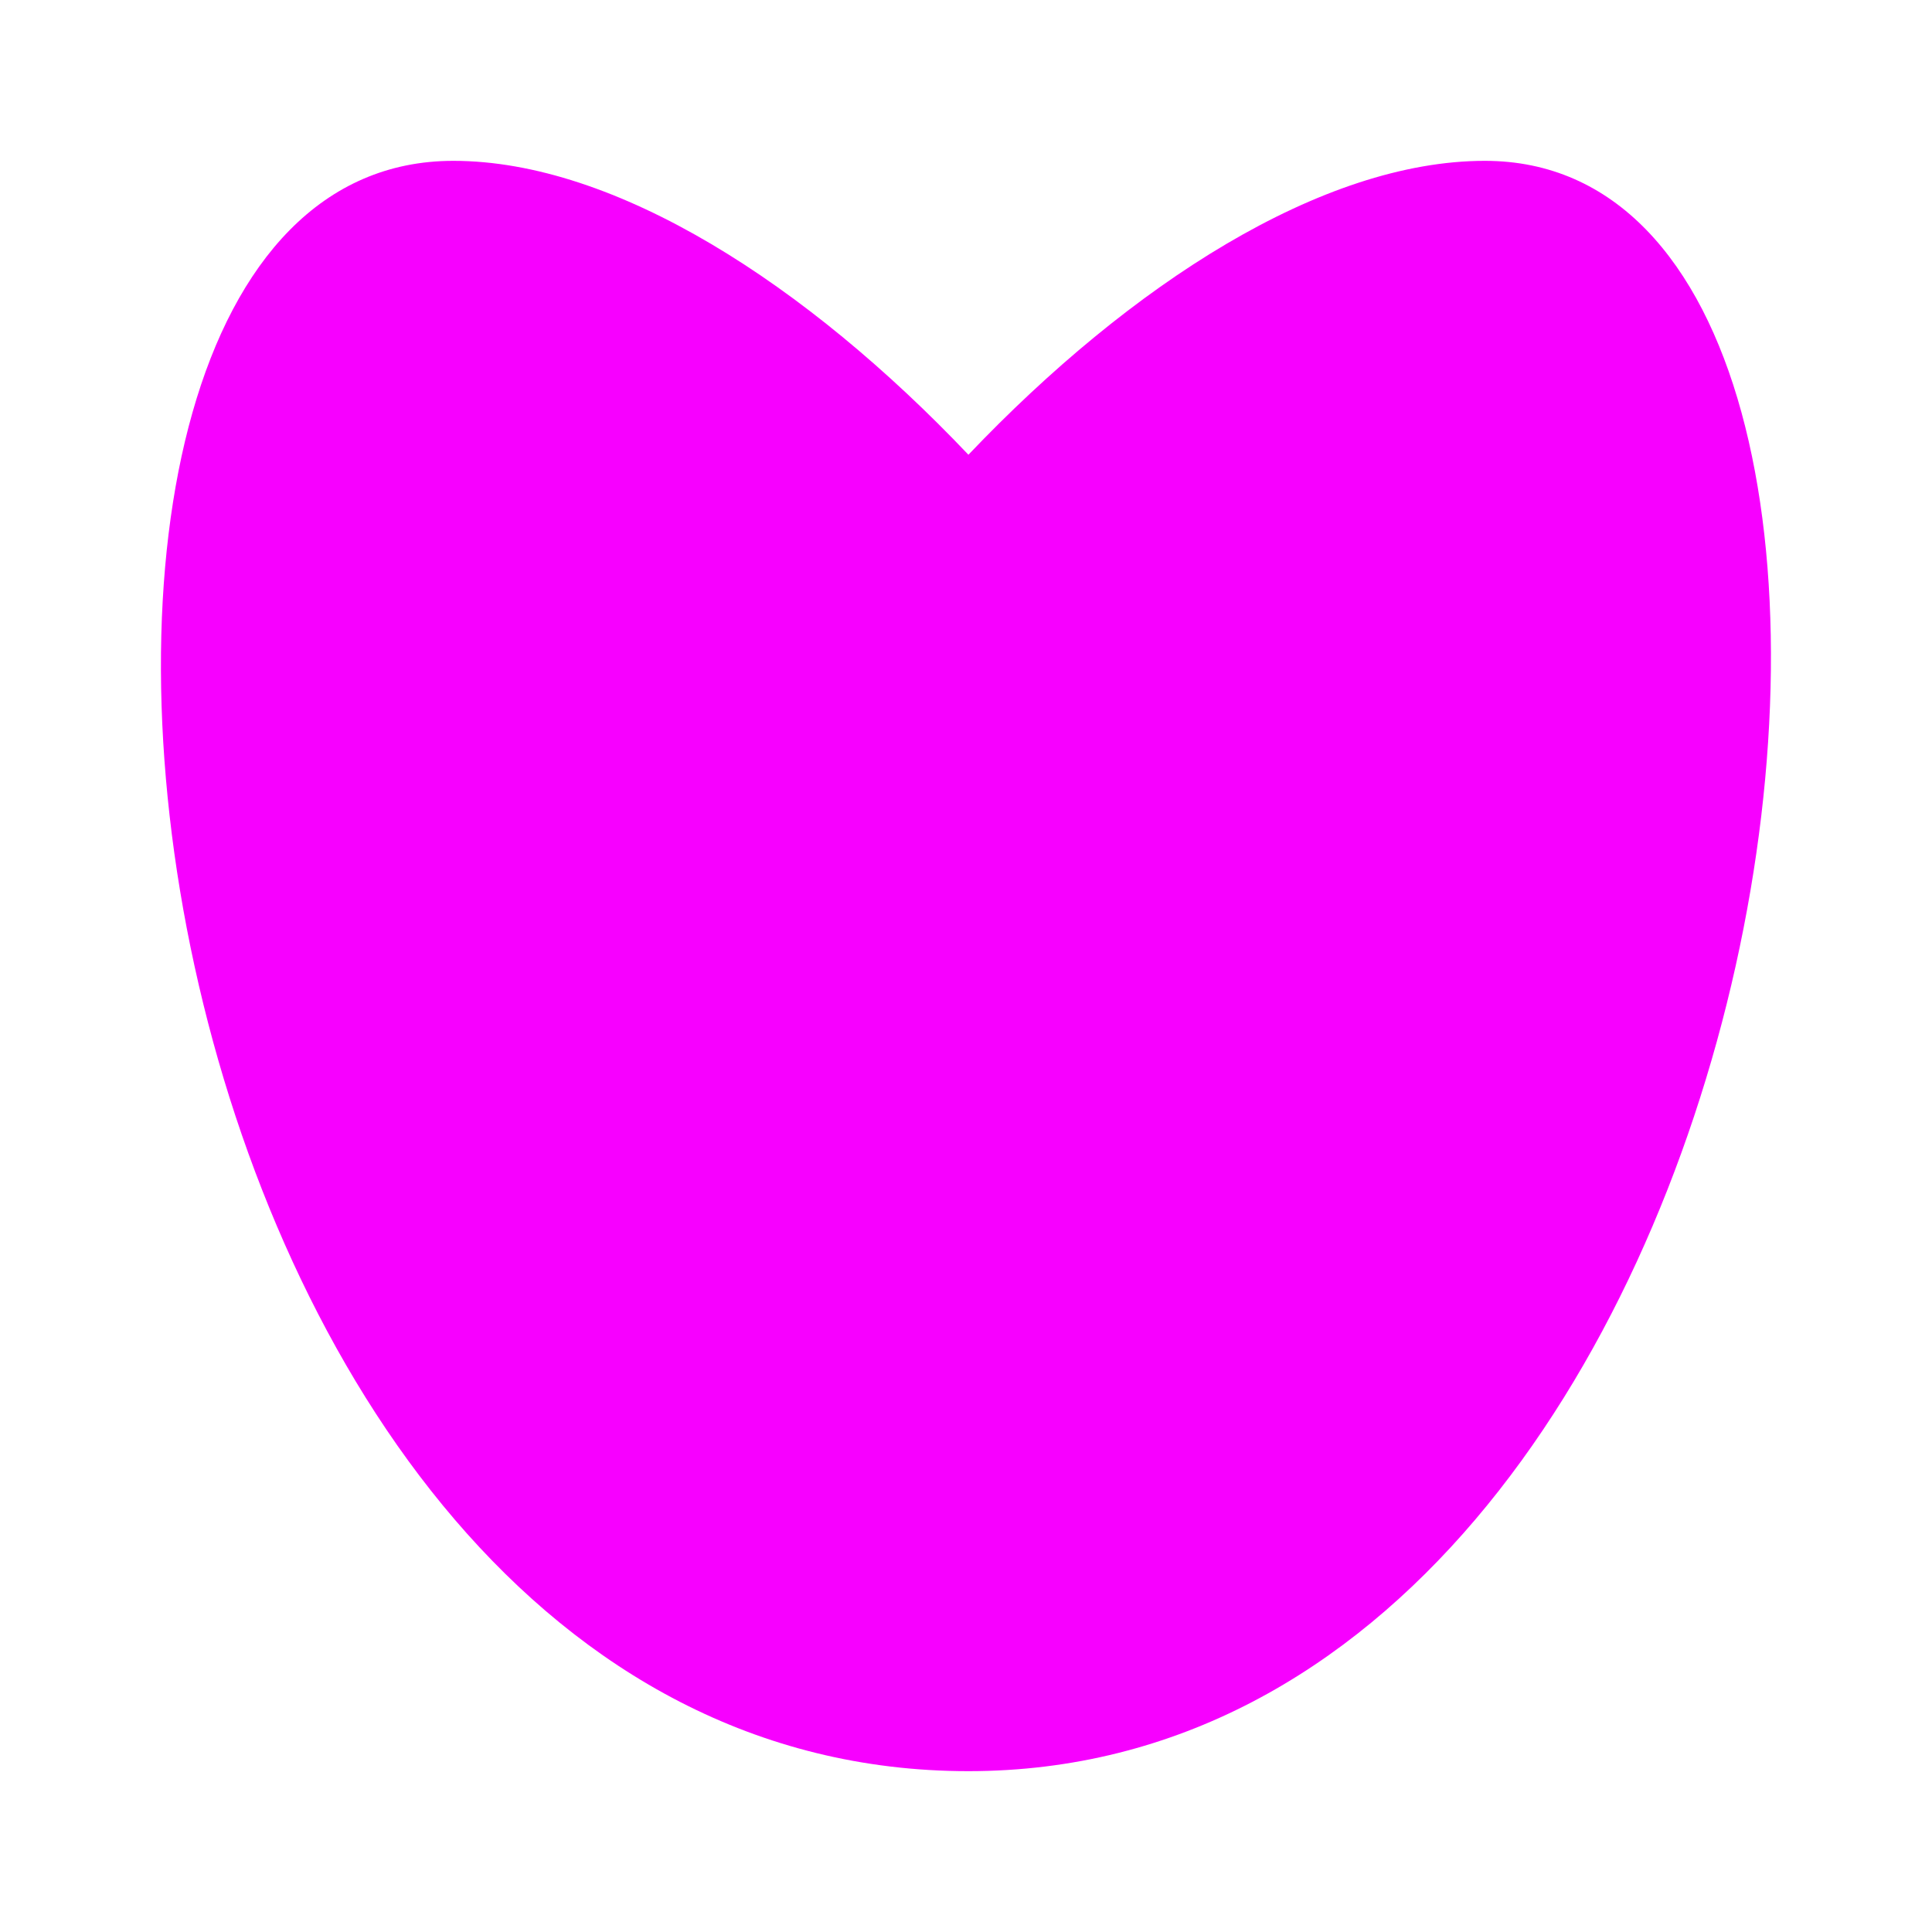 <svg xmlns="http://www.w3.org/2000/svg" xmlns:xlink="http://www.w3.org/1999/xlink" width="16" height="16" viewBox="0 0 16 16" version="1.1">
<g id="surface1">
<path style=" stroke:none;fill-rule:nonzero;fill:rgb(96.863%,0%,100%);fill-opacity:1;" d="M 3.754 1.332 C -0.594 1.332 0.965 14.668 8.02 14.668 C 14.949 14.668 16.609 1.332 12.297 1.332 C 10.949 1.332 9.363 2.355 8.02 3.766 C 6.68 2.355 5.098 1.332 3.754 1.332 Z M 3.754 1.332 "/>
</g>
</svg>
